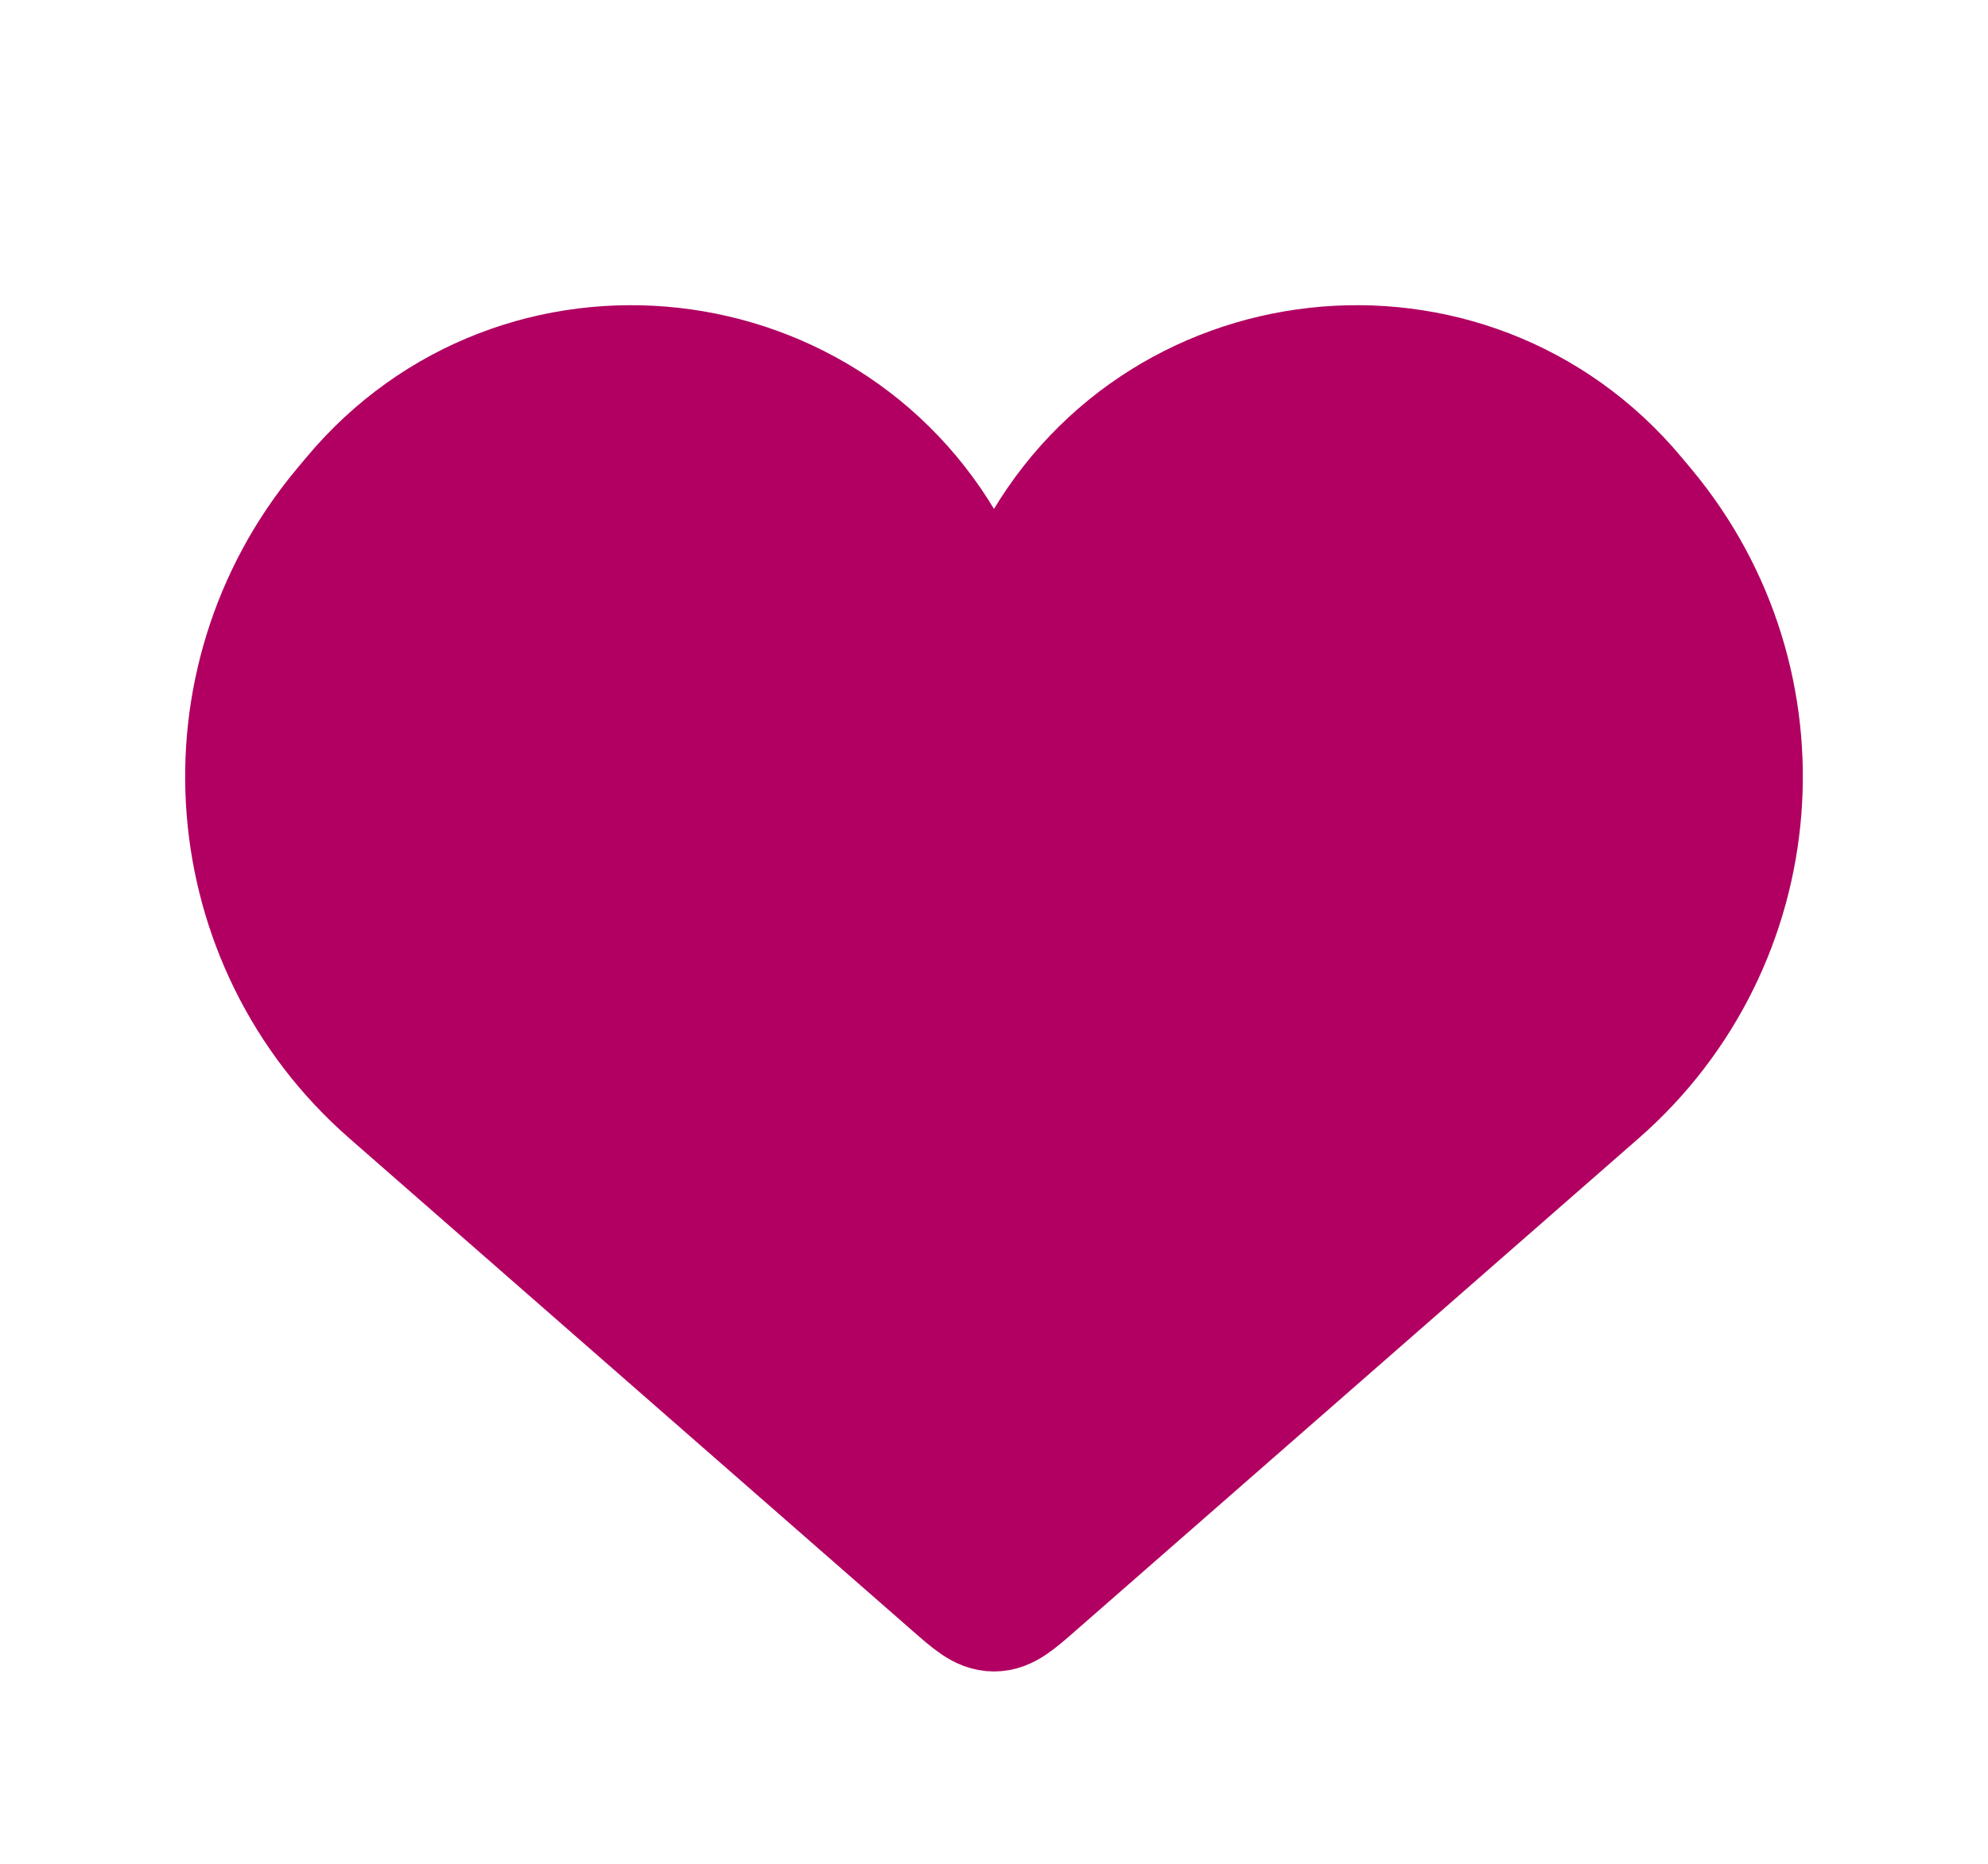<svg width="32" height="30" viewBox="0 0 32 30" fill="none" xmlns="http://www.w3.org/2000/svg">
<path d="M6.28 17.568L15.342 25.493C15.655 25.767 15.812 25.904 16 25.904C16.188 25.904 16.345 25.767 16.658 25.493L16.658 25.493L25.72 17.568C28.471 15.162 28.799 11 26.459 8.192L26.306 8.009C23.633 4.801 18.553 5.365 16.648 9.081C16.377 9.609 15.623 9.609 15.352 9.081C13.447 5.365 8.367 4.801 5.694 8.009L5.541 8.192C3.201 11 3.529 15.162 6.28 17.568Z" fill="#B10061" stroke="#B10061" stroke-width="2"/>
</svg>
